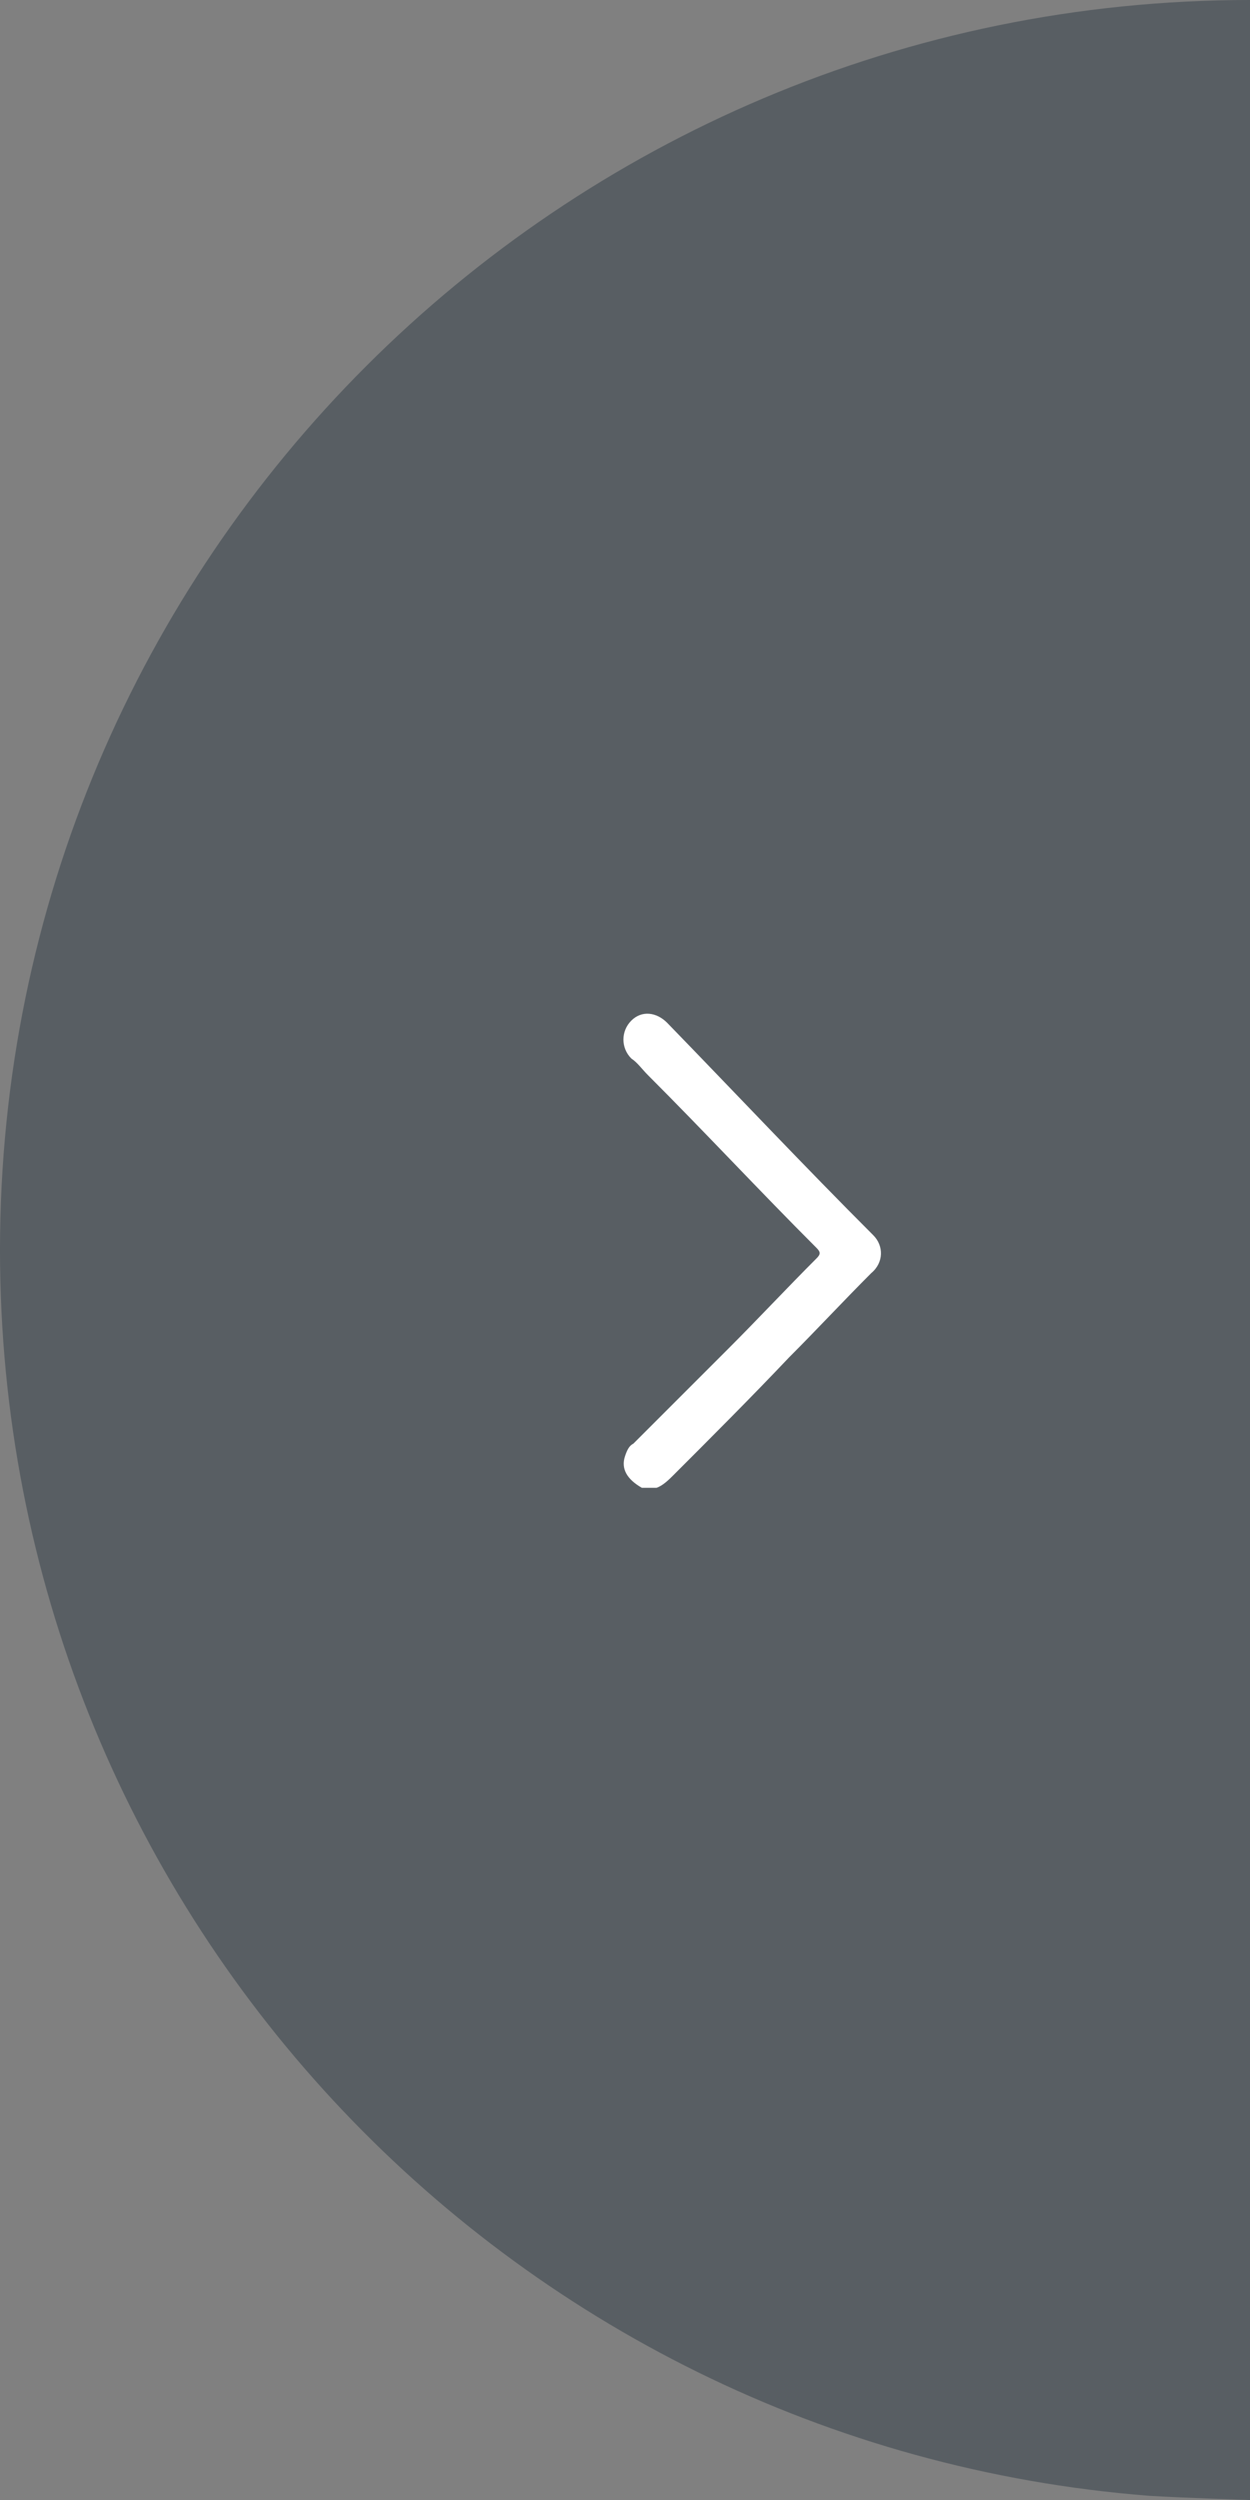 <?xml version="1.0" encoding="utf-8"?>
<!-- Generator: Adobe Illustrator 22.1.0, SVG Export Plug-In . SVG Version: 6.00 Build 0)  -->
<svg version="1.1" id="Layer_1" xmlns="http://www.w3.org/2000/svg" xmlns:xlink="http://www.w3.org/1999/xlink" x="0px" y="0px"
	 viewBox="0 0 59.4 118.8" style="enable-background:new 0 0 59.4 118.8;" xml:space="preserve">
<rect x="0" y="0" width="59.4" height="118.8" fill="#808080" stroke="none"/>
<style type="text/css">
	.st0{fill:#F9F9F9;}
	.st1{fill:#FFFFFF;}
	.st2{fill:#00AA55;}
	.st3{fill:#FFCC00;}
	.st4{fill:#0099CC;}
	.st5{fill:#EE2222;}
	.st6{fill:none;stroke:#000000;stroke-width:1.323309e-02;}
	.st7{fill:#498FE4;stroke:#498FE4;stroke-width:3;stroke-miterlimit:10;}
	.st8{fill:#498FE4;stroke:#498FE4;stroke-width:2.634;stroke-miterlimit:10;}
	.st9{opacity:0.6;}
	.st10{fill:#313C47;}
	.st11{fill:#313C47;stroke:#313C47;stroke-width:0.5;stroke-miterlimit:10;}
	.st12{fill:#498FE4;stroke:#498FE4;stroke-width:3.233;stroke-miterlimit:10;}
	.st13{fill:none;stroke:#0099CB;stroke-miterlimit:10;stroke-dasharray:3.982,3.982;}
	.st14{opacity:0.3;fill:none;stroke:#2E3A41;stroke-width:0.987;stroke-miterlimit:10;}
	.st15{fill:#949DA3;}
	.st16{opacity:0.3;fill:none;stroke:#2E3A41;stroke-width:0.823;stroke-miterlimit:10;}
	.st17{opacity:0.3;fill:none;stroke:#2E3A41;stroke-miterlimit:10;}
	.st18{fill:none;stroke:#00AA55;stroke-miterlimit:10;}
	.st19{fill:none;stroke:#BFBFBF;stroke-width:0.602;stroke-linejoin:round;stroke-miterlimit:10;stroke-dasharray:2.408,1.806;}
	.st20{fill:none;stroke:#898989;stroke-width:0.602;stroke-linejoin:round;stroke-miterlimit:10;}
	.st21{fill:none;stroke:#29AAE1;stroke-width:3.01;stroke-linecap:round;stroke-linejoin:round;stroke-miterlimit:10;}
	.st22{fill-rule:evenodd;clip-rule:evenodd;fill:none;}
	.st23{fill:#EEB200;}
	.st24{opacity:0.15;}
	.st25{clip-path:url(#SVGID_22_);}
	.st26{fill:#61BEAC;}
	.st27{fill:#EDB201;}
	.st28{fill:#E78465;}
	.st29{fill:#95CFFE;}
	.st30{fill:#9157A8;}
	.st31{fill:#19A9D0;}
	.st32{fill:#112379;}
	.st33{fill:#9B9ADD;}
	.st34{fill:#7DDFE6;}
	.st35{fill:#FE6B61;}
	.st36{fill:#C26B6A;}
	.st37{fill:#FEFEFE;}
	.st38{opacity:8.000000e-02;}
	.st39{fill:#00A954;}
	.st40{fill:#29AAE1;}
	.st41{fill:#ED2425;}
	.st42{fill:none;stroke:#BFBFBF;stroke-width:0.829;stroke-linejoin:round;stroke-miterlimit:10;}
	.st43{fill-rule:evenodd;clip-rule:evenodd;fill:#ED2425;}
	.st44{fill-rule:evenodd;clip-rule:evenodd;fill:#29AAE1;}
	.st45{fill-rule:evenodd;clip-rule:evenodd;fill:#00A954;}
	.st46{opacity:0.6;fill:#313C47;stroke:#313C47;stroke-width:1.239;stroke-miterlimit:8;}
	.st47{fill-rule:evenodd;clip-rule:evenodd;fill:#EE2222;}
	.st48{fill-rule:evenodd;clip-rule:evenodd;fill:#FFCC02;}
	.st49{opacity:0.15;fill:#313C47;}
	.st50{opacity:0.75;}
	.st51{fill:#EFEFEF;stroke:#EFEFEF;stroke-width:1.803;stroke-miterlimit:10;}
	.st52{fill:#FFFFFF;stroke:#F1F2F2;stroke-width:1.133;stroke-miterlimit:10;}
	.st53{fill:none;stroke:#313C47;stroke-width:0.396;stroke-miterlimit:8;}
	.st54{fill:#FFFFFF;stroke:#F1F2F2;stroke-width:1.181;stroke-miterlimit:10;}
	.st55{clip-path:url(#SVGID_26_);}
	.st56{fill:none;stroke:#BFBFBF;stroke-width:0.159;stroke-linejoin:round;stroke-miterlimit:10;stroke-dasharray:0.637,0.478;}
	.st57{fill:none;stroke:#898989;stroke-width:0.159;stroke-linejoin:round;stroke-miterlimit:10;}
	.st58{fill:none;stroke:#29AAE1;stroke-width:0.796;stroke-linecap:round;stroke-linejoin:round;stroke-miterlimit:10;}
	.st59{fill:none;stroke:#BFBFBF;stroke-width:0.208;stroke-linejoin:round;stroke-miterlimit:10;}
	.st60{fill:none;stroke:#868686;stroke-width:0.274;stroke-linejoin:round;stroke-miterlimit:10;}
	.st61{clip-path:url(#SVGID_80_);fill-rule:evenodd;clip-rule:evenodd;fill:#FFFFFF;}
	.st62{clip-path:url(#SVGID_80_);fill:#ED2425;}
	.st63{clip-path:url(#SVGID_80_);fill:none;stroke:#BFBFBF;stroke-width:0.226;stroke-linejoin:round;stroke-miterlimit:10;}
	.st64{clip-path:url(#SVGID_80_);}
	.st65{clip-path:url(#SVGID_88_);fill:#7F7F7F;}
	.st66{clip-path:url(#SVGID_90_);fill:#7F7F7F;}
	.st67{clip-path:url(#SVGID_92_);fill:#7F7F7F;}
	.st68{clip-path:url(#SVGID_94_);fill:#7F7F7F;}
	.st69{clip-path:url(#SVGID_96_);fill:#7F7F7F;}
	.st70{clip-path:url(#SVGID_98_);fill:#7F7F7F;}
	.st71{clip-path:url(#SVGID_100_);fill:#7F7F7F;}
	.st72{clip-path:url(#SVGID_102_);fill:#7F7F7F;}
	.st73{clip-path:url(#SVGID_104_);fill:#7F7F7F;}
	.st74{fill:none;stroke:#BFBFBF;stroke-width:0.17;stroke-linejoin:round;stroke-miterlimit:10;stroke-dasharray:0.679,0.509;}
	.st75{fill:none;stroke:#898989;stroke-width:0.17;stroke-linejoin:round;stroke-miterlimit:10;}
	
		.st76{clip-path:url(#SVGID_106_);fill:none;stroke:#666666;stroke-width:0.849;stroke-linecap:round;stroke-linejoin:round;stroke-miterlimit:10;}
	.st77{fill-rule:evenodd;clip-rule:evenodd;fill:#FFFFFF;}
	.st78{fill:none;stroke:#29AAE1;stroke-width:0.707;stroke-miterlimit:8;}
	.st79{fill:none;stroke:#898989;stroke-width:0.168;stroke-linejoin:round;stroke-miterlimit:10;}
	.st80{fill-rule:evenodd;clip-rule:evenodd;fill:#0287BB;}
	
		.st81{clip-path:url(#SVGID_130_);fill:none;stroke:#FFFFFF;stroke-width:4.890735e-02;stroke-linejoin:round;stroke-miterlimit:10;}
	
		.st82{clip-path:url(#SVGID_132_);fill:none;stroke:#FFFFFF;stroke-width:4.890735e-02;stroke-linejoin:round;stroke-miterlimit:10;}
	.st83{fill-rule:evenodd;clip-rule:evenodd;fill:#42BADD;}
	
		.st84{clip-path:url(#SVGID_134_);fill:none;stroke:#FFFFFF;stroke-width:4.890735e-02;stroke-linejoin:round;stroke-miterlimit:10;}
	.st85{fill-rule:evenodd;clip-rule:evenodd;fill:#EC1E24;}
	
		.st86{clip-path:url(#SVGID_136_);fill:none;stroke:#FFFFFF;stroke-width:4.890735e-02;stroke-linejoin:round;stroke-miterlimit:10;}
	.st87{fill-rule:evenodd;clip-rule:evenodd;fill:#87181A;}
	
		.st88{clip-path:url(#SVGID_138_);fill:none;stroke:#FFFFFF;stroke-width:4.890735e-02;stroke-linejoin:round;stroke-miterlimit:10;}
	.st89{fill-rule:evenodd;clip-rule:evenodd;fill:#009855;}
	
		.st90{clip-path:url(#SVGID_140_);fill:none;stroke:#FFFFFF;stroke-width:4.890735e-02;stroke-linejoin:round;stroke-miterlimit:10;}
	
		.st91{clip-path:url(#SVGID_142_);fill:none;stroke:#FFFFFF;stroke-width:4.890735e-02;stroke-linejoin:round;stroke-miterlimit:10;}
	.st92{fill-rule:evenodd;clip-rule:evenodd;fill:#37B677;}
	
		.st93{clip-path:url(#SVGID_144_);fill:none;stroke:#FFFFFF;stroke-width:4.890735e-02;stroke-linejoin:round;stroke-miterlimit:10;}
	.st94{fill-rule:evenodd;clip-rule:evenodd;fill:#F8B8BA;}
	
		.st95{clip-path:url(#SVGID_146_);fill:none;stroke:#FFFFFF;stroke-width:4.890735e-02;stroke-linejoin:round;stroke-miterlimit:10;}
	.st96{fill-rule:evenodd;clip-rule:evenodd;fill:#A8882F;}
	
		.st97{clip-path:url(#SVGID_148_);fill:none;stroke:#FFFFFF;stroke-width:4.890735e-02;stroke-linejoin:round;stroke-miterlimit:10;}
	
		.st98{clip-path:url(#SVGID_150_);fill:none;stroke:#FFFFFF;stroke-width:4.890735e-02;stroke-linejoin:round;stroke-miterlimit:10;}
	
		.st99{clip-path:url(#SVGID_152_);fill:none;stroke:#FFFFFF;stroke-width:4.890735e-02;stroke-linejoin:round;stroke-miterlimit:10;}
	.st100{fill-rule:evenodd;clip-rule:evenodd;fill:#CCCCCC;}
	
		.st101{clip-path:url(#SVGID_154_);fill:none;stroke:#FFFFFF;stroke-width:4.890735e-02;stroke-linejoin:round;stroke-miterlimit:10;}
	
		.st102{clip-path:url(#SVGID_156_);fill:none;stroke:#FFFFFF;stroke-width:4.890735e-02;stroke-linejoin:round;stroke-miterlimit:10;}
	.st103{clip-path:url(#SVGID_192_);}
	.st104{clip-path:url(#SVGID_194_);fill-rule:evenodd;clip-rule:evenodd;fill:#0287BB;}
	.st105{clip-path:url(#SVGID_194_);fill-rule:evenodd;clip-rule:evenodd;fill:#FFFFFF;}
	.st106{clip-path:url(#SVGID_194_);fill-rule:evenodd;clip-rule:evenodd;fill:#42BADD;}
	.st107{clip-path:url(#SVGID_194_);fill-rule:evenodd;clip-rule:evenodd;fill:#EC1E24;}
	.st108{clip-path:url(#SVGID_194_);fill-rule:evenodd;clip-rule:evenodd;fill:#87181A;}
	.st109{clip-path:url(#SVGID_194_);fill-rule:evenodd;clip-rule:evenodd;fill:#009855;}
	.st110{clip-path:url(#SVGID_194_);fill-rule:evenodd;clip-rule:evenodd;fill:#37B677;}
	.st111{clip-path:url(#SVGID_194_);fill-rule:evenodd;clip-rule:evenodd;fill:#F8B8BA;}
	.st112{clip-path:url(#SVGID_194_);fill-rule:evenodd;clip-rule:evenodd;fill:#A8882F;}
	.st113{clip-path:url(#SVGID_194_);fill-rule:evenodd;clip-rule:evenodd;fill:#FFCC02;}
	.st114{clip-path:url(#SVGID_194_);fill-rule:evenodd;clip-rule:evenodd;fill:#CCCCCC;}
	
		.st115{clip-path:url(#SVGID_200_);fill:none;stroke:#FFFFFF;stroke-width:0.194;stroke-linecap:square;stroke-linejoin:round;stroke-miterlimit:10;}
	.st116{clip-path:url(#SVGID_200_);fill-rule:evenodd;clip-rule:evenodd;fill:#FFFFFF;}
	
		.st117{clip-path:url(#SVGID_200_);fill:none;stroke:#0098CC;stroke-width:0.194;stroke-linecap:square;stroke-linejoin:round;stroke-miterlimit:10;}
	.st118{clip-path:url(#SVGID_200_);fill-rule:evenodd;clip-rule:evenodd;fill:#0098CC;}
	.st119{clip-path:url(#SVGID_202_);fill:none;stroke:#0098CC;stroke-width:0.581;stroke-linejoin:round;stroke-miterlimit:10;}
	.st120{clip-path:url(#SVGID_204_);fill-rule:evenodd;clip-rule:evenodd;fill:#FFFFFF;}
	.st121{clip-path:url(#SVGID_204_);fill:none;stroke:#D9D9D9;stroke-width:0.201;stroke-linejoin:round;stroke-miterlimit:10;}
	.st122{clip-path:url(#SVGID_204_);fill-rule:evenodd;clip-rule:evenodd;fill:#DEF2FC;}
	.st123{clip-path:url(#SVGID_204_);}
	.st124{clip-path:url(#SVGID_206_);fill:none;stroke:#DEF2FC;stroke-width:0.201;stroke-linejoin:round;stroke-miterlimit:10;}
	.st125{clip-path:url(#SVGID_204_);fill-rule:evenodd;clip-rule:evenodd;fill:#C0E7F8;}
	.st126{clip-path:url(#SVGID_208_);fill:none;stroke:#C0E7F8;stroke-width:0.201;stroke-linejoin:round;stroke-miterlimit:10;}
	.st127{clip-path:url(#SVGID_204_);fill-rule:evenodd;clip-rule:evenodd;fill:#91D8F7;}
	.st128{clip-path:url(#SVGID_210_);fill:none;stroke:#91D8F7;stroke-width:0.201;stroke-linejoin:round;stroke-miterlimit:10;}
	.st129{clip-path:url(#SVGID_204_);fill-rule:evenodd;clip-rule:evenodd;fill:#60CBF5;}
	.st130{clip-path:url(#SVGID_212_);fill:none;stroke:#60CBF5;stroke-width:0.201;stroke-linejoin:round;stroke-miterlimit:10;}
	.st131{clip-path:url(#SVGID_204_);fill-rule:evenodd;clip-rule:evenodd;fill:#40BDED;}
	.st132{clip-path:url(#SVGID_214_);fill:none;stroke:#40BDED;stroke-width:0.201;stroke-linejoin:round;stroke-miterlimit:10;}
	.st133{clip-path:url(#SVGID_204_);fill-rule:evenodd;clip-rule:evenodd;fill:#32B2E6;}
	.st134{clip-path:url(#SVGID_216_);fill:none;stroke:#32B2E6;stroke-width:0.201;stroke-linejoin:round;stroke-miterlimit:10;}
	.st135{clip-path:url(#SVGID_204_);fill-rule:evenodd;clip-rule:evenodd;fill:#019FD9;}
	.st136{clip-path:url(#SVGID_218_);fill:none;stroke:#019FD9;stroke-width:0.201;stroke-linejoin:round;stroke-miterlimit:10;}
	.st137{clip-path:url(#SVGID_204_);fill-rule:evenodd;clip-rule:evenodd;fill:#0093C8;}
	.st138{clip-path:url(#SVGID_220_);fill:none;stroke:#0093C8;stroke-width:0.201;stroke-linejoin:round;stroke-miterlimit:10;}
	.st139{clip-path:url(#SVGID_204_);fill-rule:evenodd;clip-rule:evenodd;fill:#0287BB;}
	.st140{clip-path:url(#SVGID_222_);fill:none;stroke:#0287BB;stroke-width:0.201;stroke-linejoin:round;stroke-miterlimit:10;}
	.st141{clip-path:url(#SVGID_204_);fill-rule:evenodd;clip-rule:evenodd;fill:#20285C;}
	.st142{clip-path:url(#SVGID_224_);fill:none;stroke:#20285C;stroke-width:0.536;stroke-linejoin:round;stroke-miterlimit:10;}
	.st143{clip-path:url(#SVGID_226_);fill:none;stroke:#0287BB;stroke-width:0.201;stroke-linejoin:round;stroke-miterlimit:10;}
	.st144{clip-path:url(#SVGID_228_);fill:none;stroke:#0093C8;stroke-width:0.201;stroke-linejoin:round;stroke-miterlimit:10;}
	.st145{clip-path:url(#SVGID_230_);fill:none;stroke:#019FD9;stroke-width:0.201;stroke-linejoin:round;stroke-miterlimit:10;}
	.st146{clip-path:url(#SVGID_232_);fill:none;stroke:#32B2E6;stroke-width:0.201;stroke-linejoin:round;stroke-miterlimit:10;}
	.st147{clip-path:url(#SVGID_234_);fill:none;stroke:#40BDED;stroke-width:0.201;stroke-linejoin:round;stroke-miterlimit:10;}
	.st148{clip-path:url(#SVGID_236_);fill:none;stroke:#60CBF5;stroke-width:0.201;stroke-linejoin:round;stroke-miterlimit:10;}
	.st149{clip-path:url(#SVGID_238_);fill:none;stroke:#91D8F7;stroke-width:0.201;stroke-linejoin:round;stroke-miterlimit:10;}
	.st150{clip-path:url(#SVGID_240_);fill:none;stroke:#C0E7F8;stroke-width:0.201;stroke-linejoin:round;stroke-miterlimit:10;}
	.st151{clip-path:url(#SVGID_242_);fill:none;stroke:#DEF2FC;stroke-width:0.201;stroke-linejoin:round;stroke-miterlimit:10;}
	.st152{fill:none;stroke:#898989;stroke-width:0.145;stroke-linejoin:round;stroke-miterlimit:10;}
	
		.st153{clip-path:url(#SVGID_280_);fill:none;stroke:#29AAE1;stroke-width:0.725;stroke-linecap:round;stroke-linejoin:round;stroke-miterlimit:10;}
	.st154{fill:none;stroke:#ED2425;stroke-width:0.528;stroke-miterlimit:8;stroke-dasharray:1.585,0.528;}
	.st155{fill:none;stroke:#00A954;stroke-width:0.528;stroke-miterlimit:8;stroke-dasharray:1.585,0.528;}
	.st156{fill:none;stroke:#29AAE1;stroke-width:0.453;stroke-miterlimit:8;}
	.st157{fill:none;stroke:#868686;stroke-width:0.956;stroke-linejoin:round;stroke-miterlimit:10;}
	.st158{clip-path:url(#SVGID_364_);fill-rule:evenodd;clip-rule:evenodd;fill:#FFFFFF;}
	.st159{clip-path:url(#SVGID_364_);fill:#ED2425;}
	.st160{clip-path:url(#SVGID_364_);fill:none;stroke:#BFBFBF;stroke-width:0.81;stroke-linejoin:round;stroke-miterlimit:10;}
	.st161{clip-path:url(#SVGID_364_);}
	.st162{clip-path:url(#SVGID_372_);fill:#7F7F7F;}
	.st163{clip-path:url(#SVGID_374_);fill:#7F7F7F;}
	.st164{clip-path:url(#SVGID_376_);fill:#7F7F7F;}
	.st165{clip-path:url(#SVGID_378_);fill:#7F7F7F;}
	.st166{clip-path:url(#SVGID_380_);fill:#7F7F7F;}
	.st167{clip-path:url(#SVGID_382_);fill:#7F7F7F;}
	.st168{clip-path:url(#SVGID_384_);fill:#7F7F7F;}
	.st169{clip-path:url(#SVGID_386_);fill:#7F7F7F;}
	.st170{clip-path:url(#SVGID_388_);fill:#7F7F7F;}
	.st171{fill:none;stroke:#BFBFBF;stroke-width:0.53;stroke-linejoin:round;stroke-miterlimit:10;stroke-dasharray:2.121,1.591;}
	.st172{fill:none;stroke:#898989;stroke-width:0.53;stroke-linejoin:round;stroke-miterlimit:10;}
	
		.st173{clip-path:url(#SVGID_390_);fill:none;stroke:#666666;stroke-width:2.651;stroke-linecap:round;stroke-linejoin:round;stroke-miterlimit:10;}
	.st174{fill:none;stroke:#29AAE1;stroke-width:2.209;stroke-miterlimit:8;}
	.st175{fill:none;stroke:#898989;stroke-width:0.555;stroke-linejoin:round;stroke-miterlimit:10;}
	.st176{clip-path:url(#SVGID_414_);fill:none;stroke:#FFFFFF;stroke-width:0.162;stroke-linejoin:round;stroke-miterlimit:10;}
	.st177{clip-path:url(#SVGID_416_);fill:none;stroke:#FFFFFF;stroke-width:0.162;stroke-linejoin:round;stroke-miterlimit:10;}
	.st178{clip-path:url(#SVGID_418_);fill:none;stroke:#FFFFFF;stroke-width:0.162;stroke-linejoin:round;stroke-miterlimit:10;}
	.st179{clip-path:url(#SVGID_420_);fill:none;stroke:#FFFFFF;stroke-width:0.162;stroke-linejoin:round;stroke-miterlimit:10;}
	.st180{clip-path:url(#SVGID_422_);fill:none;stroke:#FFFFFF;stroke-width:0.162;stroke-linejoin:round;stroke-miterlimit:10;}
	.st181{clip-path:url(#SVGID_424_);fill:none;stroke:#FFFFFF;stroke-width:0.162;stroke-linejoin:round;stroke-miterlimit:10;}
	.st182{clip-path:url(#SVGID_426_);fill:none;stroke:#FFFFFF;stroke-width:0.162;stroke-linejoin:round;stroke-miterlimit:10;}
	.st183{clip-path:url(#SVGID_428_);fill:none;stroke:#FFFFFF;stroke-width:0.162;stroke-linejoin:round;stroke-miterlimit:10;}
	.st184{clip-path:url(#SVGID_430_);fill:none;stroke:#FFFFFF;stroke-width:0.162;stroke-linejoin:round;stroke-miterlimit:10;}
	.st185{clip-path:url(#SVGID_432_);fill:none;stroke:#FFFFFF;stroke-width:0.162;stroke-linejoin:round;stroke-miterlimit:10;}
	.st186{clip-path:url(#SVGID_434_);fill:none;stroke:#FFFFFF;stroke-width:0.162;stroke-linejoin:round;stroke-miterlimit:10;}
	.st187{clip-path:url(#SVGID_436_);fill:none;stroke:#FFFFFF;stroke-width:0.162;stroke-linejoin:round;stroke-miterlimit:10;}
	.st188{clip-path:url(#SVGID_438_);fill:none;stroke:#FFFFFF;stroke-width:0.162;stroke-linejoin:round;stroke-miterlimit:10;}
	.st189{clip-path:url(#SVGID_440_);fill:none;stroke:#FFFFFF;stroke-width:0.162;stroke-linejoin:round;stroke-miterlimit:10;}
	.st190{clip-path:url(#SVGID_476_);}
	.st191{clip-path:url(#SVGID_478_);fill-rule:evenodd;clip-rule:evenodd;fill:#0287BB;}
	.st192{clip-path:url(#SVGID_478_);fill-rule:evenodd;clip-rule:evenodd;fill:#FFFFFF;}
	.st193{clip-path:url(#SVGID_478_);fill-rule:evenodd;clip-rule:evenodd;fill:#42BADD;}
	.st194{clip-path:url(#SVGID_478_);fill-rule:evenodd;clip-rule:evenodd;fill:#EC1E24;}
	.st195{clip-path:url(#SVGID_478_);fill-rule:evenodd;clip-rule:evenodd;fill:#87181A;}
	.st196{clip-path:url(#SVGID_478_);fill-rule:evenodd;clip-rule:evenodd;fill:#009855;}
	.st197{clip-path:url(#SVGID_478_);fill-rule:evenodd;clip-rule:evenodd;fill:#37B677;}
	.st198{clip-path:url(#SVGID_478_);fill-rule:evenodd;clip-rule:evenodd;fill:#F8B8BA;}
	.st199{clip-path:url(#SVGID_478_);fill-rule:evenodd;clip-rule:evenodd;fill:#A8882F;}
	.st200{clip-path:url(#SVGID_478_);fill-rule:evenodd;clip-rule:evenodd;fill:#FFCC02;}
	.st201{clip-path:url(#SVGID_478_);fill-rule:evenodd;clip-rule:evenodd;fill:#CCCCCC;}
	
		.st202{clip-path:url(#SVGID_484_);fill:none;stroke:#FFFFFF;stroke-width:0.64;stroke-linecap:square;stroke-linejoin:round;stroke-miterlimit:10;}
	.st203{clip-path:url(#SVGID_484_);fill-rule:evenodd;clip-rule:evenodd;fill:#FFFFFF;}
	
		.st204{clip-path:url(#SVGID_484_);fill:none;stroke:#0098CC;stroke-width:0.64;stroke-linecap:square;stroke-linejoin:round;stroke-miterlimit:10;}
	.st205{clip-path:url(#SVGID_484_);fill-rule:evenodd;clip-rule:evenodd;fill:#0098CC;}
	.st206{clip-path:url(#SVGID_486_);fill:none;stroke:#0098CC;stroke-width:1.921;stroke-linejoin:round;stroke-miterlimit:10;}
	.st207{clip-path:url(#SVGID_488_);fill:none;stroke:#FFFFFF;stroke-width:0.162;stroke-linejoin:round;stroke-miterlimit:10;}
	.st208{clip-path:url(#SVGID_490_);fill:none;stroke:#FFFFFF;stroke-width:0.162;stroke-linejoin:round;stroke-miterlimit:10;}
	.st209{clip-path:url(#SVGID_492_);fill:none;stroke:#FFFFFF;stroke-width:0.162;stroke-linejoin:round;stroke-miterlimit:10;}
	.st210{clip-path:url(#SVGID_494_);fill:none;stroke:#FFFFFF;stroke-width:0.162;stroke-linejoin:round;stroke-miterlimit:10;}
	.st211{clip-path:url(#SVGID_496_);fill:none;stroke:#FFFFFF;stroke-width:0.162;stroke-linejoin:round;stroke-miterlimit:10;}
	.st212{clip-path:url(#SVGID_498_);fill:none;stroke:#FFFFFF;stroke-width:0.162;stroke-linejoin:round;stroke-miterlimit:10;}
	.st213{clip-path:url(#SVGID_500_);fill:none;stroke:#FFFFFF;stroke-width:0.162;stroke-linejoin:round;stroke-miterlimit:10;}
	.st214{clip-path:url(#SVGID_502_);fill:none;stroke:#FFFFFF;stroke-width:0.162;stroke-linejoin:round;stroke-miterlimit:10;}
	.st215{clip-path:url(#SVGID_504_);fill:none;stroke:#FFFFFF;stroke-width:0.162;stroke-linejoin:round;stroke-miterlimit:10;}
	.st216{clip-path:url(#SVGID_506_);fill:none;stroke:#FFFFFF;stroke-width:0.162;stroke-linejoin:round;stroke-miterlimit:10;}
	.st217{clip-path:url(#SVGID_508_);fill:none;stroke:#FFFFFF;stroke-width:0.162;stroke-linejoin:round;stroke-miterlimit:10;}
	.st218{clip-path:url(#SVGID_510_);fill:none;stroke:#FFFFFF;stroke-width:0.162;stroke-linejoin:round;stroke-miterlimit:10;}
	.st219{clip-path:url(#SVGID_512_);fill:none;stroke:#FFFFFF;stroke-width:0.162;stroke-linejoin:round;stroke-miterlimit:10;}
	.st220{clip-path:url(#SVGID_514_);fill:none;stroke:#FFFFFF;stroke-width:0.162;stroke-linejoin:round;stroke-miterlimit:10;}
	.st221{clip-path:url(#SVGID_550_);}
	.st222{clip-path:url(#SVGID_552_);fill-rule:evenodd;clip-rule:evenodd;fill:#0287BB;}
	.st223{clip-path:url(#SVGID_552_);fill-rule:evenodd;clip-rule:evenodd;fill:#FFFFFF;}
	.st224{clip-path:url(#SVGID_552_);fill-rule:evenodd;clip-rule:evenodd;fill:#42BADD;}
	.st225{clip-path:url(#SVGID_552_);fill-rule:evenodd;clip-rule:evenodd;fill:#EC1E24;}
	.st226{clip-path:url(#SVGID_552_);fill-rule:evenodd;clip-rule:evenodd;fill:#87181A;}
	.st227{clip-path:url(#SVGID_552_);fill-rule:evenodd;clip-rule:evenodd;fill:#009855;}
	.st228{clip-path:url(#SVGID_552_);fill-rule:evenodd;clip-rule:evenodd;fill:#37B677;}
	.st229{clip-path:url(#SVGID_552_);fill-rule:evenodd;clip-rule:evenodd;fill:#F8B8BA;}
	.st230{clip-path:url(#SVGID_552_);fill-rule:evenodd;clip-rule:evenodd;fill:#A8882F;}
	.st231{clip-path:url(#SVGID_552_);fill-rule:evenodd;clip-rule:evenodd;fill:#FFCC02;}
	.st232{clip-path:url(#SVGID_552_);fill-rule:evenodd;clip-rule:evenodd;fill:#CCCCCC;}
	
		.st233{clip-path:url(#SVGID_558_);fill:none;stroke:#FFFFFF;stroke-width:0.64;stroke-linecap:square;stroke-linejoin:round;stroke-miterlimit:10;}
	.st234{clip-path:url(#SVGID_558_);fill-rule:evenodd;clip-rule:evenodd;fill:#FFFFFF;}
	
		.st235{clip-path:url(#SVGID_558_);fill:none;stroke:#0098CC;stroke-width:0.64;stroke-linecap:square;stroke-linejoin:round;stroke-miterlimit:10;}
	.st236{clip-path:url(#SVGID_558_);fill-rule:evenodd;clip-rule:evenodd;fill:#0098CC;}
	.st237{clip-path:url(#SVGID_560_);fill:none;stroke:#0098CC;stroke-width:1.921;stroke-linejoin:round;stroke-miterlimit:10;}
	.st238{clip-path:url(#SVGID_562_);fill-rule:evenodd;clip-rule:evenodd;fill:#FFFFFF;}
	.st239{clip-path:url(#SVGID_562_);fill:none;stroke:#D9D9D9;stroke-width:0.644;stroke-linejoin:round;stroke-miterlimit:10;}
	.st240{clip-path:url(#SVGID_562_);fill-rule:evenodd;clip-rule:evenodd;fill:#DEF2FC;}
	.st241{clip-path:url(#SVGID_562_);}
	.st242{clip-path:url(#SVGID_564_);fill:none;stroke:#DEF2FC;stroke-width:0.644;stroke-linejoin:round;stroke-miterlimit:10;}
	.st243{clip-path:url(#SVGID_562_);fill-rule:evenodd;clip-rule:evenodd;fill:#C0E7F8;}
	.st244{clip-path:url(#SVGID_566_);fill:none;stroke:#C0E7F8;stroke-width:0.644;stroke-linejoin:round;stroke-miterlimit:10;}
	.st245{clip-path:url(#SVGID_562_);fill-rule:evenodd;clip-rule:evenodd;fill:#91D8F7;}
	.st246{clip-path:url(#SVGID_568_);fill:none;stroke:#91D8F7;stroke-width:0.644;stroke-linejoin:round;stroke-miterlimit:10;}
	.st247{clip-path:url(#SVGID_562_);fill-rule:evenodd;clip-rule:evenodd;fill:#60CBF5;}
	.st248{clip-path:url(#SVGID_570_);fill:none;stroke:#60CBF5;stroke-width:0.644;stroke-linejoin:round;stroke-miterlimit:10;}
	.st249{clip-path:url(#SVGID_562_);fill-rule:evenodd;clip-rule:evenodd;fill:#40BDED;}
	.st250{clip-path:url(#SVGID_572_);fill:none;stroke:#40BDED;stroke-width:0.644;stroke-linejoin:round;stroke-miterlimit:10;}
	.st251{clip-path:url(#SVGID_562_);fill-rule:evenodd;clip-rule:evenodd;fill:#32B2E6;}
	.st252{clip-path:url(#SVGID_574_);fill:none;stroke:#32B2E6;stroke-width:0.644;stroke-linejoin:round;stroke-miterlimit:10;}
	.st253{clip-path:url(#SVGID_562_);fill-rule:evenodd;clip-rule:evenodd;fill:#019FD9;}
	.st254{clip-path:url(#SVGID_576_);fill:none;stroke:#019FD9;stroke-width:0.644;stroke-linejoin:round;stroke-miterlimit:10;}
	.st255{clip-path:url(#SVGID_562_);fill-rule:evenodd;clip-rule:evenodd;fill:#0093C8;}
	.st256{clip-path:url(#SVGID_578_);fill:none;stroke:#0093C8;stroke-width:0.644;stroke-linejoin:round;stroke-miterlimit:10;}
	.st257{clip-path:url(#SVGID_562_);fill-rule:evenodd;clip-rule:evenodd;fill:#0287BB;}
	.st258{clip-path:url(#SVGID_580_);fill:none;stroke:#0287BB;stroke-width:0.644;stroke-linejoin:round;stroke-miterlimit:10;}
	.st259{clip-path:url(#SVGID_562_);fill-rule:evenodd;clip-rule:evenodd;fill:#20285C;}
	.st260{clip-path:url(#SVGID_582_);fill:none;stroke:#20285C;stroke-width:1.716;stroke-linejoin:round;stroke-miterlimit:10;}
	.st261{clip-path:url(#SVGID_584_);fill:none;stroke:#0287BB;stroke-width:0.644;stroke-linejoin:round;stroke-miterlimit:10;}
	.st262{clip-path:url(#SVGID_586_);fill:none;stroke:#0093C8;stroke-width:0.644;stroke-linejoin:round;stroke-miterlimit:10;}
	.st263{clip-path:url(#SVGID_588_);fill:none;stroke:#019FD9;stroke-width:0.644;stroke-linejoin:round;stroke-miterlimit:10;}
	.st264{clip-path:url(#SVGID_590_);fill:none;stroke:#32B2E6;stroke-width:0.644;stroke-linejoin:round;stroke-miterlimit:10;}
	.st265{clip-path:url(#SVGID_592_);fill:none;stroke:#40BDED;stroke-width:0.644;stroke-linejoin:round;stroke-miterlimit:10;}
	.st266{clip-path:url(#SVGID_594_);fill:none;stroke:#60CBF5;stroke-width:0.644;stroke-linejoin:round;stroke-miterlimit:10;}
	.st267{clip-path:url(#SVGID_596_);fill:none;stroke:#91D8F7;stroke-width:0.644;stroke-linejoin:round;stroke-miterlimit:10;}
	.st268{clip-path:url(#SVGID_598_);fill:none;stroke:#C0E7F8;stroke-width:0.644;stroke-linejoin:round;stroke-miterlimit:10;}
	.st269{clip-path:url(#SVGID_600_);fill:none;stroke:#DEF2FC;stroke-width:0.644;stroke-linejoin:round;stroke-miterlimit:10;}
	.st270{clip-path:url(#SVGID_638_);fill-rule:evenodd;clip-rule:evenodd;fill:#FFFFFF;}
	.st271{clip-path:url(#SVGID_638_);fill:none;stroke:#D9D9D9;stroke-width:0.644;stroke-linejoin:round;stroke-miterlimit:10;}
	.st272{clip-path:url(#SVGID_638_);fill-rule:evenodd;clip-rule:evenodd;fill:#DEF2FC;}
	.st273{clip-path:url(#SVGID_638_);}
	.st274{clip-path:url(#SVGID_640_);fill:none;stroke:#DEF2FC;stroke-width:0.644;stroke-linejoin:round;stroke-miterlimit:10;}
	.st275{clip-path:url(#SVGID_638_);fill-rule:evenodd;clip-rule:evenodd;fill:#C0E7F8;}
	.st276{clip-path:url(#SVGID_642_);fill:none;stroke:#C0E7F8;stroke-width:0.644;stroke-linejoin:round;stroke-miterlimit:10;}
	.st277{clip-path:url(#SVGID_638_);fill-rule:evenodd;clip-rule:evenodd;fill:#91D8F7;}
	.st278{clip-path:url(#SVGID_644_);fill:none;stroke:#91D8F7;stroke-width:0.644;stroke-linejoin:round;stroke-miterlimit:10;}
	.st279{clip-path:url(#SVGID_638_);fill-rule:evenodd;clip-rule:evenodd;fill:#60CBF5;}
	.st280{clip-path:url(#SVGID_646_);fill:none;stroke:#60CBF5;stroke-width:0.644;stroke-linejoin:round;stroke-miterlimit:10;}
	.st281{clip-path:url(#SVGID_638_);fill-rule:evenodd;clip-rule:evenodd;fill:#40BDED;}
	.st282{clip-path:url(#SVGID_648_);fill:none;stroke:#40BDED;stroke-width:0.644;stroke-linejoin:round;stroke-miterlimit:10;}
	.st283{clip-path:url(#SVGID_638_);fill-rule:evenodd;clip-rule:evenodd;fill:#32B2E6;}
	.st284{clip-path:url(#SVGID_650_);fill:none;stroke:#32B2E6;stroke-width:0.644;stroke-linejoin:round;stroke-miterlimit:10;}
	.st285{clip-path:url(#SVGID_638_);fill-rule:evenodd;clip-rule:evenodd;fill:#019FD9;}
	.st286{clip-path:url(#SVGID_652_);fill:none;stroke:#019FD9;stroke-width:0.644;stroke-linejoin:round;stroke-miterlimit:10;}
	.st287{clip-path:url(#SVGID_638_);fill-rule:evenodd;clip-rule:evenodd;fill:#0093C8;}
	.st288{clip-path:url(#SVGID_654_);fill:none;stroke:#0093C8;stroke-width:0.644;stroke-linejoin:round;stroke-miterlimit:10;}
	.st289{clip-path:url(#SVGID_638_);fill-rule:evenodd;clip-rule:evenodd;fill:#0287BB;}
	.st290{clip-path:url(#SVGID_656_);fill:none;stroke:#0287BB;stroke-width:0.644;stroke-linejoin:round;stroke-miterlimit:10;}
	.st291{clip-path:url(#SVGID_638_);fill-rule:evenodd;clip-rule:evenodd;fill:#20285C;}
	.st292{clip-path:url(#SVGID_658_);fill:none;stroke:#20285C;stroke-width:1.716;stroke-linejoin:round;stroke-miterlimit:10;}
	.st293{clip-path:url(#SVGID_660_);fill:none;stroke:#0287BB;stroke-width:0.644;stroke-linejoin:round;stroke-miterlimit:10;}
	.st294{clip-path:url(#SVGID_662_);fill:none;stroke:#0093C8;stroke-width:0.644;stroke-linejoin:round;stroke-miterlimit:10;}
	.st295{clip-path:url(#SVGID_664_);fill:none;stroke:#019FD9;stroke-width:0.644;stroke-linejoin:round;stroke-miterlimit:10;}
	.st296{clip-path:url(#SVGID_666_);fill:none;stroke:#32B2E6;stroke-width:0.644;stroke-linejoin:round;stroke-miterlimit:10;}
	.st297{clip-path:url(#SVGID_668_);fill:none;stroke:#40BDED;stroke-width:0.644;stroke-linejoin:round;stroke-miterlimit:10;}
	.st298{clip-path:url(#SVGID_670_);fill:none;stroke:#60CBF5;stroke-width:0.644;stroke-linejoin:round;stroke-miterlimit:10;}
	.st299{clip-path:url(#SVGID_672_);fill:none;stroke:#91D8F7;stroke-width:0.644;stroke-linejoin:round;stroke-miterlimit:10;}
	.st300{clip-path:url(#SVGID_674_);fill:none;stroke:#C0E7F8;stroke-width:0.644;stroke-linejoin:round;stroke-miterlimit:10;}
	.st301{clip-path:url(#SVGID_676_);fill:none;stroke:#DEF2FC;stroke-width:0.644;stroke-linejoin:round;stroke-miterlimit:10;}
	.st302{fill:none;stroke:#898989;stroke-width:0.542;stroke-linejoin:round;stroke-miterlimit:10;}
	
		.st303{clip-path:url(#SVGID_716_);fill:none;stroke:#29AAE1;stroke-width:2.712;stroke-linecap:round;stroke-linejoin:round;stroke-miterlimit:10;}
	.st304{fill:none;stroke:#ED2425;stroke-width:1.978;stroke-miterlimit:8;stroke-dasharray:5.933,1.978;}
	.st305{fill:none;stroke:#00A954;stroke-width:1.978;stroke-miterlimit:8;stroke-dasharray:5.933,1.978;}
	.st306{fill:none;stroke:#29AAE1;stroke-width:1.695;stroke-miterlimit:8;}
	.st307{opacity:0.5;}
	.st308{fill:#FFFFFF;stroke:#F1F2F2;stroke-width:1.149;stroke-miterlimit:10;}
	.st309{fill:none;stroke:#313C47;stroke-width:0.402;stroke-miterlimit:8;}
	.st310{fill:#FFFFFF;stroke:#F1F2F2;stroke-width:1.198;stroke-miterlimit:10;}
	.st311{clip-path:url(#SVGID_742_);}
	.st312{fill:none;stroke:#BFBFBF;stroke-width:0.162;stroke-linejoin:round;stroke-miterlimit:10;stroke-dasharray:0.646,0.484;}
	.st313{fill:none;stroke:#898989;stroke-width:0.162;stroke-linejoin:round;stroke-miterlimit:10;}
	.st314{fill:none;stroke:#29AAE1;stroke-width:0.807;stroke-linecap:round;stroke-linejoin:round;stroke-miterlimit:10;}
	.st315{fill:none;stroke:#BFBFBF;stroke-width:0.211;stroke-linejoin:round;stroke-miterlimit:10;}
	.st316{clip-path:url(#SVGID_764_);fill-rule:evenodd;clip-rule:evenodd;fill:#FFFFFF;}
	.st317{clip-path:url(#SVGID_764_);fill:#ED2425;}
	.st318{clip-path:url(#SVGID_764_);fill:none;stroke:#BFBFBF;stroke-width:0.256;stroke-linejoin:round;stroke-miterlimit:10;}
	.st319{clip-path:url(#SVGID_764_);}
	.st320{clip-path:url(#SVGID_772_);fill:#7F7F7F;}
	.st321{clip-path:url(#SVGID_774_);fill:#7F7F7F;}
	.st322{clip-path:url(#SVGID_776_);fill:#7F7F7F;}
	.st323{clip-path:url(#SVGID_778_);fill:#7F7F7F;}
	.st324{clip-path:url(#SVGID_780_);fill:#7F7F7F;}
	.st325{clip-path:url(#SVGID_782_);fill:#7F7F7F;}
	.st326{clip-path:url(#SVGID_784_);fill:#7F7F7F;}
	.st327{clip-path:url(#SVGID_786_);fill:#7F7F7F;}
	.st328{clip-path:url(#SVGID_788_);fill:#7F7F7F;}
	.st329{clip-path:url(#SVGID_790_);fill-rule:evenodd;clip-rule:evenodd;fill:#FFFFFF;}
	.st330{clip-path:url(#SVGID_790_);fill:none;stroke:#D9D9D9;stroke-width:0.236;stroke-linejoin:round;stroke-miterlimit:10;}
	.st331{clip-path:url(#SVGID_790_);fill-rule:evenodd;clip-rule:evenodd;fill:#DEF2FC;}
	.st332{clip-path:url(#SVGID_790_);}
	.st333{clip-path:url(#SVGID_792_);fill:none;stroke:#DEF2FC;stroke-width:0.236;stroke-linejoin:round;stroke-miterlimit:10;}
	.st334{clip-path:url(#SVGID_790_);fill-rule:evenodd;clip-rule:evenodd;fill:#C0E7F8;}
	.st335{clip-path:url(#SVGID_794_);fill:none;stroke:#C0E7F8;stroke-width:0.236;stroke-linejoin:round;stroke-miterlimit:10;}
	.st336{clip-path:url(#SVGID_790_);fill-rule:evenodd;clip-rule:evenodd;fill:#91D8F7;}
	.st337{clip-path:url(#SVGID_796_);fill:none;stroke:#91D8F7;stroke-width:0.236;stroke-linejoin:round;stroke-miterlimit:10;}
	.st338{clip-path:url(#SVGID_790_);fill-rule:evenodd;clip-rule:evenodd;fill:#60CBF5;}
	.st339{clip-path:url(#SVGID_798_);fill:none;stroke:#60CBF5;stroke-width:0.236;stroke-linejoin:round;stroke-miterlimit:10;}
	.st340{clip-path:url(#SVGID_790_);fill-rule:evenodd;clip-rule:evenodd;fill:#40BDED;}
	.st341{clip-path:url(#SVGID_800_);fill:none;stroke:#40BDED;stroke-width:0.236;stroke-linejoin:round;stroke-miterlimit:10;}
	.st342{clip-path:url(#SVGID_790_);fill-rule:evenodd;clip-rule:evenodd;fill:#32B2E6;}
	.st343{clip-path:url(#SVGID_802_);fill:none;stroke:#32B2E6;stroke-width:0.236;stroke-linejoin:round;stroke-miterlimit:10;}
	.st344{clip-path:url(#SVGID_790_);fill-rule:evenodd;clip-rule:evenodd;fill:#019FD9;}
	.st345{clip-path:url(#SVGID_804_);fill:none;stroke:#019FD9;stroke-width:0.236;stroke-linejoin:round;stroke-miterlimit:10;}
	.st346{clip-path:url(#SVGID_790_);fill-rule:evenodd;clip-rule:evenodd;fill:#0093C8;}
	.st347{clip-path:url(#SVGID_806_);fill:none;stroke:#0093C8;stroke-width:0.236;stroke-linejoin:round;stroke-miterlimit:10;}
	.st348{clip-path:url(#SVGID_790_);fill-rule:evenodd;clip-rule:evenodd;fill:#0287BB;}
	.st349{clip-path:url(#SVGID_808_);fill:none;stroke:#0287BB;stroke-width:0.236;stroke-linejoin:round;stroke-miterlimit:10;}
	.st350{clip-path:url(#SVGID_790_);fill-rule:evenodd;clip-rule:evenodd;fill:#20285C;}
	.st351{clip-path:url(#SVGID_810_);fill:none;stroke:#20285C;stroke-width:0.628;stroke-linejoin:round;stroke-miterlimit:10;}
	.st352{clip-path:url(#SVGID_812_);fill:none;stroke:#0287BB;stroke-width:0.236;stroke-linejoin:round;stroke-miterlimit:10;}
	.st353{clip-path:url(#SVGID_814_);fill:none;stroke:#0093C8;stroke-width:0.236;stroke-linejoin:round;stroke-miterlimit:10;}
	.st354{clip-path:url(#SVGID_816_);fill:none;stroke:#019FD9;stroke-width:0.236;stroke-linejoin:round;stroke-miterlimit:10;}
	.st355{clip-path:url(#SVGID_818_);fill:none;stroke:#32B2E6;stroke-width:0.236;stroke-linejoin:round;stroke-miterlimit:10;}
	.st356{clip-path:url(#SVGID_820_);fill:none;stroke:#40BDED;stroke-width:0.236;stroke-linejoin:round;stroke-miterlimit:10;}
	.st357{clip-path:url(#SVGID_822_);fill:none;stroke:#60CBF5;stroke-width:0.236;stroke-linejoin:round;stroke-miterlimit:10;}
	.st358{clip-path:url(#SVGID_824_);fill:none;stroke:#91D8F7;stroke-width:0.236;stroke-linejoin:round;stroke-miterlimit:10;}
	.st359{clip-path:url(#SVGID_826_);fill:none;stroke:#C0E7F8;stroke-width:0.236;stroke-linejoin:round;stroke-miterlimit:10;}
	.st360{clip-path:url(#SVGID_828_);fill:none;stroke:#DEF2FC;stroke-width:0.236;stroke-linejoin:round;stroke-miterlimit:10;}
	.st361{fill:none;stroke:#868686;stroke-width:0.321;stroke-linejoin:round;stroke-miterlimit:10;}
	.st362{fill:none;stroke:#898989;stroke-width:0.18;stroke-linejoin:round;stroke-miterlimit:10;}
	
		.st363{clip-path:url(#SVGID_898_);fill:none;stroke:#FFFFFF;stroke-width:5.263019e-02;stroke-linejoin:round;stroke-miterlimit:10;}
	
		.st364{clip-path:url(#SVGID_900_);fill:none;stroke:#FFFFFF;stroke-width:5.263019e-02;stroke-linejoin:round;stroke-miterlimit:10;}
	
		.st365{clip-path:url(#SVGID_902_);fill:none;stroke:#FFFFFF;stroke-width:5.263019e-02;stroke-linejoin:round;stroke-miterlimit:10;}
	
		.st366{clip-path:url(#SVGID_904_);fill:none;stroke:#FFFFFF;stroke-width:5.263019e-02;stroke-linejoin:round;stroke-miterlimit:10;}
	
		.st367{clip-path:url(#SVGID_906_);fill:none;stroke:#FFFFFF;stroke-width:5.263019e-02;stroke-linejoin:round;stroke-miterlimit:10;}
	
		.st368{clip-path:url(#SVGID_908_);fill:none;stroke:#FFFFFF;stroke-width:5.263019e-02;stroke-linejoin:round;stroke-miterlimit:10;}
	
		.st369{clip-path:url(#SVGID_910_);fill:none;stroke:#FFFFFF;stroke-width:5.263019e-02;stroke-linejoin:round;stroke-miterlimit:10;}
	
		.st370{clip-path:url(#SVGID_912_);fill:none;stroke:#FFFFFF;stroke-width:5.263019e-02;stroke-linejoin:round;stroke-miterlimit:10;}
	
		.st371{clip-path:url(#SVGID_914_);fill:none;stroke:#FFFFFF;stroke-width:5.263019e-02;stroke-linejoin:round;stroke-miterlimit:10;}
	
		.st372{clip-path:url(#SVGID_916_);fill:none;stroke:#FFFFFF;stroke-width:5.263019e-02;stroke-linejoin:round;stroke-miterlimit:10;}
	
		.st373{clip-path:url(#SVGID_918_);fill:none;stroke:#FFFFFF;stroke-width:5.263019e-02;stroke-linejoin:round;stroke-miterlimit:10;}
	
		.st374{clip-path:url(#SVGID_920_);fill:none;stroke:#FFFFFF;stroke-width:5.263019e-02;stroke-linejoin:round;stroke-miterlimit:10;}
	
		.st375{clip-path:url(#SVGID_922_);fill:none;stroke:#FFFFFF;stroke-width:5.263019e-02;stroke-linejoin:round;stroke-miterlimit:10;}
	
		.st376{clip-path:url(#SVGID_924_);fill:none;stroke:#FFFFFF;stroke-width:5.263019e-02;stroke-linejoin:round;stroke-miterlimit:10;}
	.st377{clip-path:url(#SVGID_960_);}
	.st378{clip-path:url(#SVGID_962_);fill-rule:evenodd;clip-rule:evenodd;fill:#0287BB;}
	.st379{clip-path:url(#SVGID_962_);fill-rule:evenodd;clip-rule:evenodd;fill:#FFFFFF;}
	.st380{clip-path:url(#SVGID_962_);fill-rule:evenodd;clip-rule:evenodd;fill:#42BADD;}
	.st381{clip-path:url(#SVGID_962_);fill-rule:evenodd;clip-rule:evenodd;fill:#EC1E24;}
	.st382{clip-path:url(#SVGID_962_);fill-rule:evenodd;clip-rule:evenodd;fill:#87181A;}
	.st383{clip-path:url(#SVGID_962_);fill-rule:evenodd;clip-rule:evenodd;fill:#009855;}
	.st384{clip-path:url(#SVGID_962_);fill-rule:evenodd;clip-rule:evenodd;fill:#37B677;}
	.st385{clip-path:url(#SVGID_962_);fill-rule:evenodd;clip-rule:evenodd;fill:#F8B8BA;}
	.st386{clip-path:url(#SVGID_962_);fill-rule:evenodd;clip-rule:evenodd;fill:#A8882F;}
	.st387{clip-path:url(#SVGID_962_);fill-rule:evenodd;clip-rule:evenodd;fill:#FFCC02;}
	.st388{clip-path:url(#SVGID_962_);fill-rule:evenodd;clip-rule:evenodd;fill:#CCCCCC;}
	
		.st389{clip-path:url(#SVGID_968_);fill:none;stroke:#FFFFFF;stroke-width:0.208;stroke-linecap:square;stroke-linejoin:round;stroke-miterlimit:10;}
	.st390{clip-path:url(#SVGID_968_);fill-rule:evenodd;clip-rule:evenodd;fill:#FFFFFF;}
	
		.st391{clip-path:url(#SVGID_968_);fill:none;stroke:#0098CC;stroke-width:0.208;stroke-linecap:square;stroke-linejoin:round;stroke-miterlimit:10;}
	.st392{clip-path:url(#SVGID_968_);fill-rule:evenodd;clip-rule:evenodd;fill:#0098CC;}
	.st393{clip-path:url(#SVGID_970_);fill:none;stroke:#0098CC;stroke-width:0.625;stroke-linejoin:round;stroke-miterlimit:10;}
	.st394{fill:none;stroke:#BFBFBF;stroke-width:0.199;stroke-linejoin:round;stroke-miterlimit:10;stroke-dasharray:0.796,0.597;}
	.st395{fill:none;stroke:#898989;stroke-width:0.199;stroke-linejoin:round;stroke-miterlimit:10;}
	
		.st396{clip-path:url(#SVGID_972_);fill:none;stroke:#666666;stroke-width:0.995;stroke-linecap:round;stroke-linejoin:round;stroke-miterlimit:10;}
	.st397{fill:none;stroke:#29AAE1;stroke-width:0.83;stroke-miterlimit:8;}
	.st398{fill:none;stroke:#898989;stroke-width:0.17;stroke-linejoin:round;stroke-miterlimit:10;}
	
		.st399{clip-path:url(#SVGID_998_);fill:none;stroke:#29AAE1;stroke-width:0.85;stroke-linecap:round;stroke-linejoin:round;stroke-miterlimit:10;}
	.st400{fill:none;stroke:#ED2425;stroke-width:0.62;stroke-miterlimit:8;stroke-dasharray:1.859,0.62;}
	.st401{fill:none;stroke:#00A954;stroke-width:0.62;stroke-miterlimit:8;stroke-dasharray:1.859,0.62;}
	.st402{fill:none;stroke:#29AAE1;stroke-width:0.531;stroke-miterlimit:8;}
	.st403{clip-path:url(#SVGID_1036_);}
	.st404{fill:none;stroke:#0099CC;stroke-miterlimit:10;}
	.st405{fill:#FFFFFF;stroke:#FFFFFF;stroke-width:1.185;stroke-miterlimit:10;}
	.st406{opacity:0.3;fill:none;stroke:#2E3A41;stroke-width:1.05;stroke-miterlimit:10;}
	.st407{fill:#FFFFFF;stroke:#E1E3E5;stroke-miterlimit:10;}
	.st408{clip-path:url(#SVGID_1042_);fill-rule:evenodd;clip-rule:evenodd;fill:#FFFFFF;}
	.st409{clip-path:url(#SVGID_1042_);fill:#ED2425;}
	.st410{clip-path:url(#SVGID_1042_);fill:none;stroke:#BFBFBF;stroke-width:0.81;stroke-linejoin:round;stroke-miterlimit:10;}
	.st411{clip-path:url(#SVGID_1042_);}
	.st412{clip-path:url(#SVGID_1050_);fill:#7F7F7F;}
	.st413{clip-path:url(#SVGID_1052_);fill:#7F7F7F;}
	.st414{clip-path:url(#SVGID_1054_);fill:#7F7F7F;}
	.st415{clip-path:url(#SVGID_1056_);fill:#7F7F7F;}
	.st416{clip-path:url(#SVGID_1058_);fill:#7F7F7F;}
	.st417{clip-path:url(#SVGID_1060_);fill:#7F7F7F;}
	.st418{clip-path:url(#SVGID_1062_);fill:#7F7F7F;}
	.st419{clip-path:url(#SVGID_1064_);fill:#7F7F7F;}
	.st420{clip-path:url(#SVGID_1066_);fill:#7F7F7F;}
	
		.st421{clip-path:url(#SVGID_1068_);fill:none;stroke:#666666;stroke-width:2.651;stroke-linecap:round;stroke-linejoin:round;stroke-miterlimit:10;}
	
		.st422{clip-path:url(#SVGID_1092_);fill:none;stroke:#29AAE1;stroke-width:2.712;stroke-linecap:round;stroke-linejoin:round;stroke-miterlimit:10;}
	.st423{opacity:0.5;fill:#313C47;}
</style>
<g>
	<path class="st423" d="M59.4,0C26.6,0,0,26.6,0,59.4c0,31.2,24,56.8,54.6,59.2c1.6,0.1,4.8,0.2,4.8,0.2V0z"/>
	<g>
		<path class="st1" d="M30.5,70.7c-0.7-0.4-1-0.9-0.8-1.5c0.1-0.3,0.2-0.5,0.4-0.6c1.5-1.5,3-3,4.5-4.5c1.4-1.4,2.8-2.9,4.2-4.3
			c0.2-0.2,0.2-0.3,0-0.5c-2.7-2.7-5.3-5.5-8-8.2c-0.3-0.3-0.5-0.6-0.8-0.8c-0.5-0.5-0.5-1.3,0-1.8c0.5-0.5,1.2-0.4,1.7,0.1
			c3.3,3.4,6.5,6.8,9.8,10.1c0.5,0.5,0.5,1.3-0.1,1.8c-1.3,1.3-2.6,2.7-3.9,4c-1.8,1.9-3.7,3.8-5.5,5.6c-0.2,0.2-0.5,0.5-0.8,0.6
			C31,70.7,30.8,70.7,30.5,70.7z"/>
	</g>
</g>
</svg>
